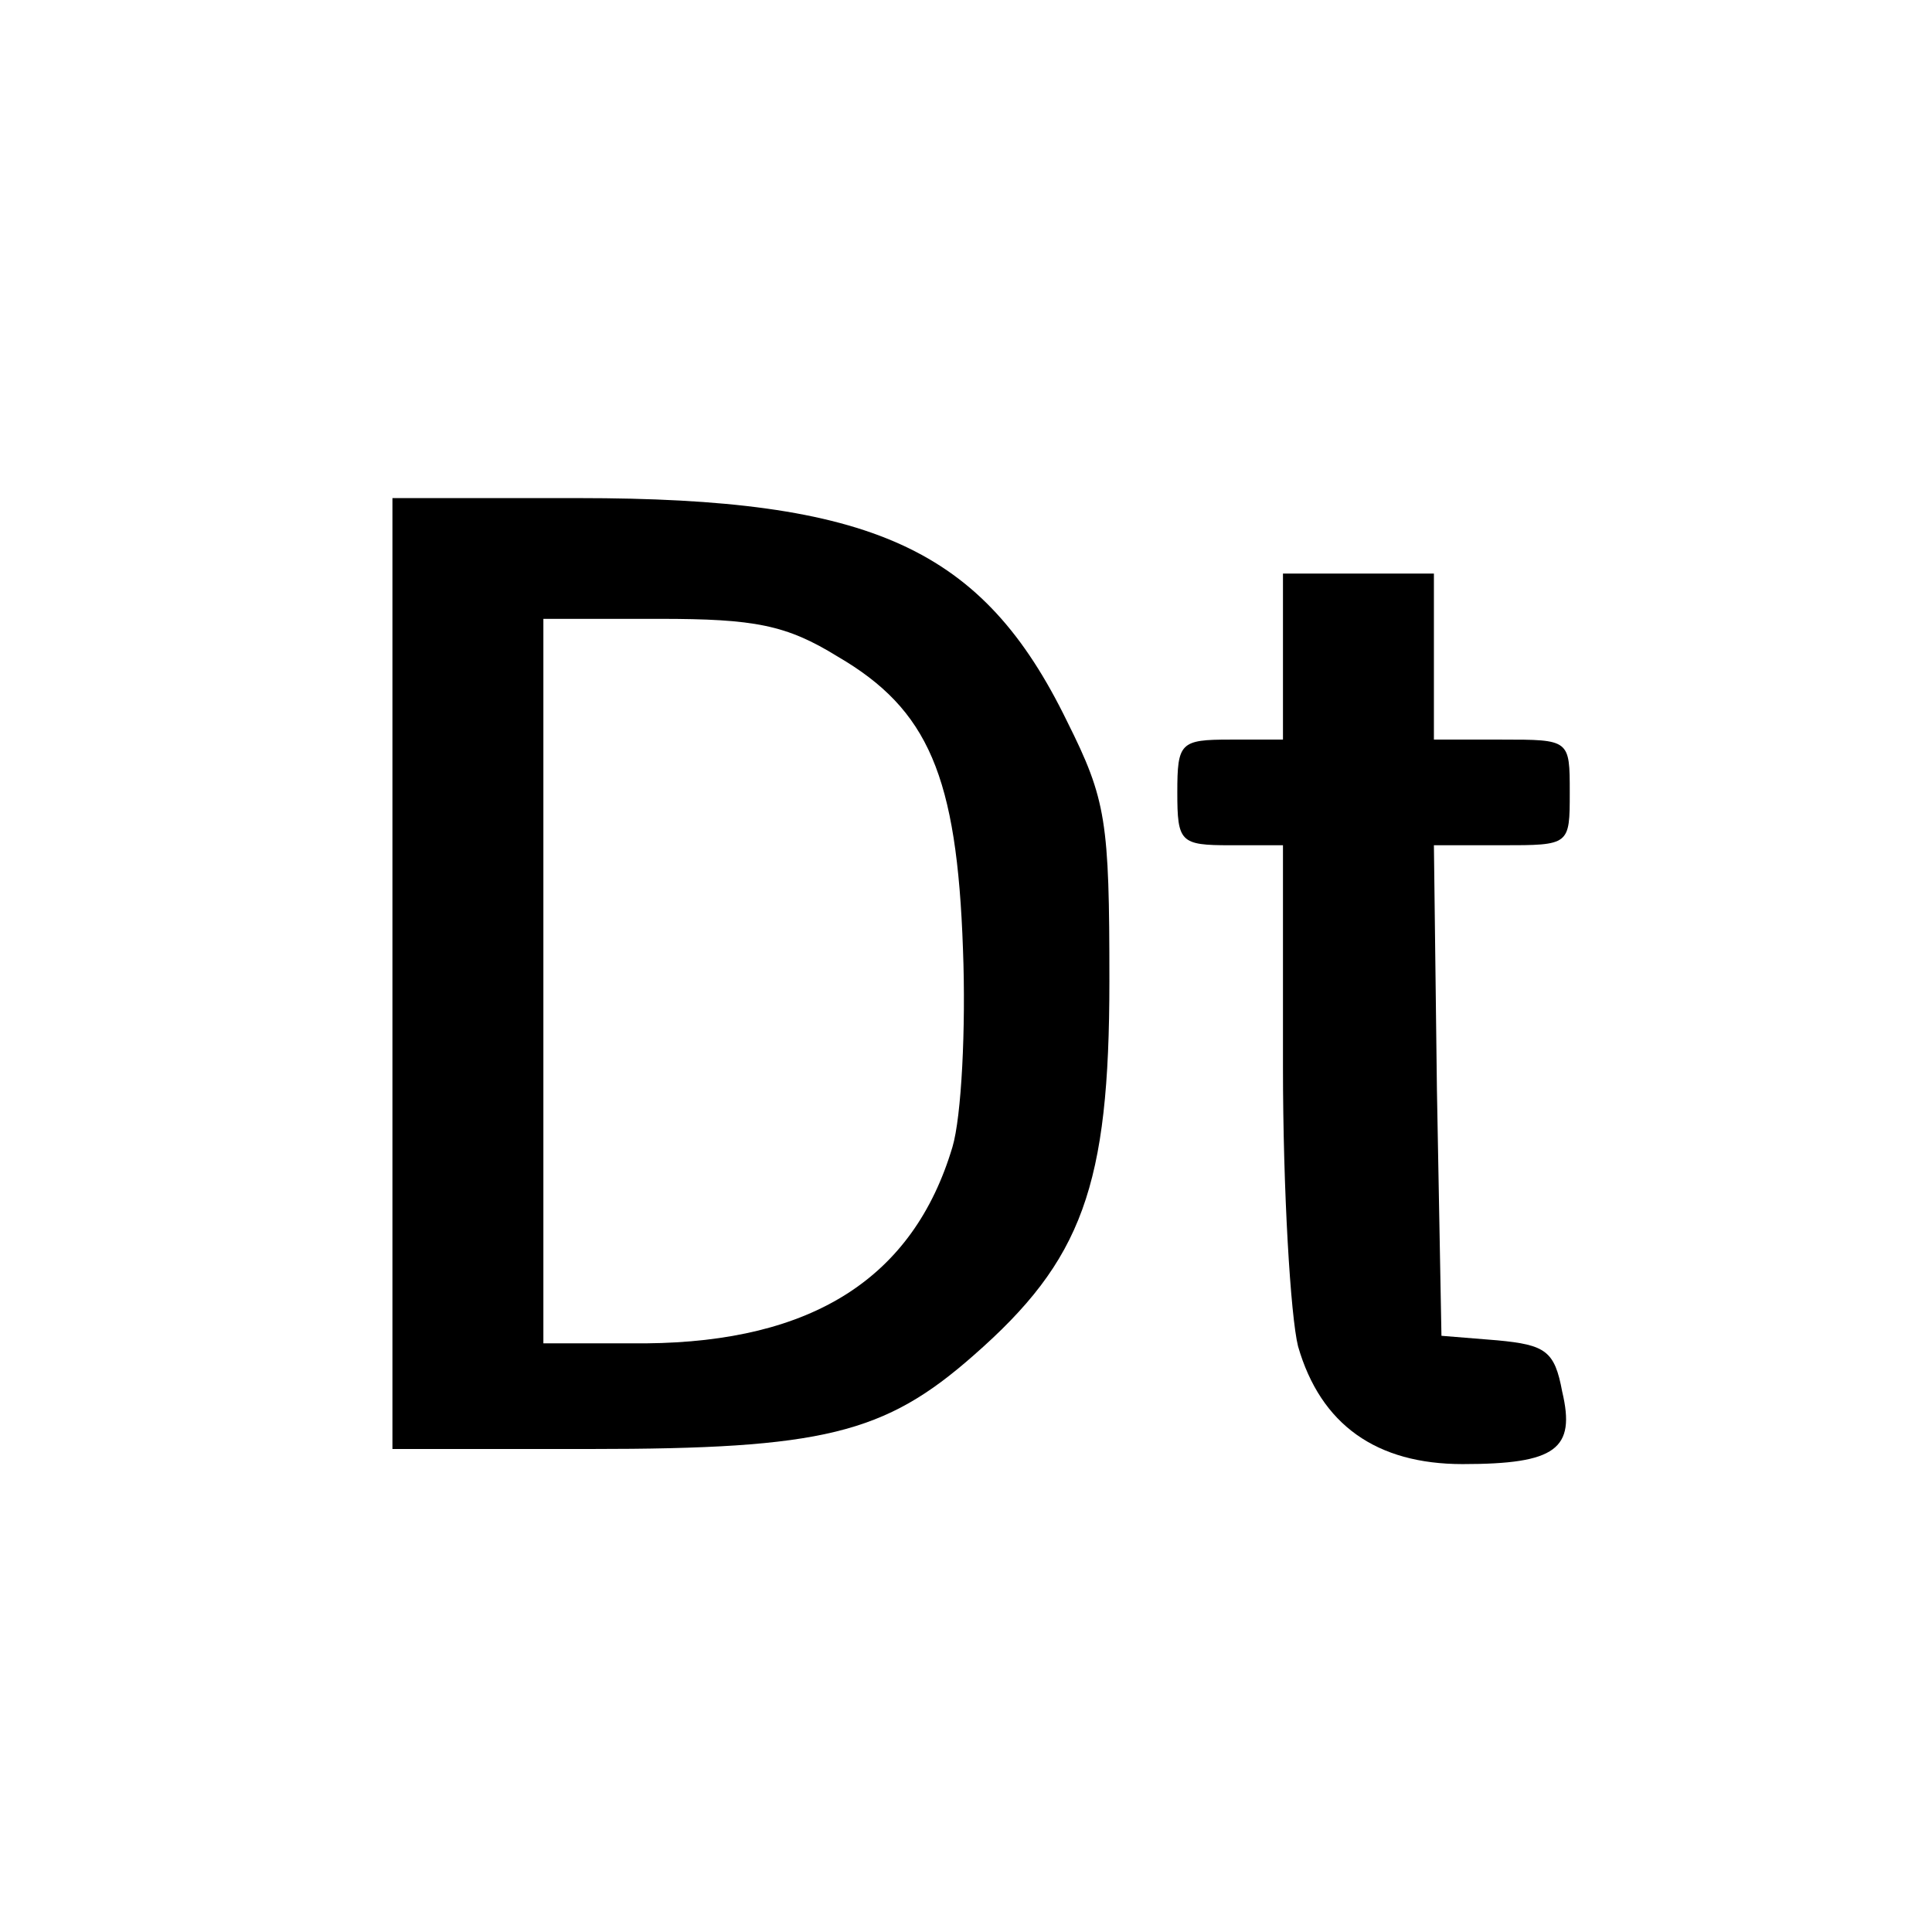 <?xml version="1.0" standalone="no"?>
<!DOCTYPE svg PUBLIC "-//W3C//DTD SVG 20010904//EN"
 "http://www.w3.org/TR/2001/REC-SVG-20010904/DTD/svg10.dtd">
<svg version="1.0" xmlns="http://www.w3.org/2000/svg"
 width="128pt" height="128pt" viewBox="0 0 128 128"
 preserveAspectRatio="xMidYMid meet">
<g transform="translate(0,128) scale(0.1,-0.1)"
fill="#000000" stroke="none">
<path d="M260 635 l0 -315 131 0 c154 0 195 10 254 62 72 63 90 112 90 248 0
106 -2 120 -28 172 -56 115 -129 148 -324 148 l-123 0 0 -315z m295 210 c60
-35 79 -79 83 -194 2 -52 -1 -111 -7 -131 -26 -87 -93 -129 -203 -130 l-68 0
0 240 0 240 77 0 c63 0 84 -4 118 -25z"/>
<path d="M850 845 l0 -55 -35 0 c-33 0 -35 -2 -35 -35 0 -33 2 -35 35 -35 l35
0 0 -147 c0 -82 5 -165 10 -185 15 -52 52 -78 109 -78 62 0 75 10 66 48 -5 27
-11 31 -43 34 l-37 3 -3 163 -2 162 45 0 c45 0 45 0 45 35 0 35 0 35 -45 35
l-45 0 0 55 0 55 -50 0 -50 0 0 -55z"/>
</g>
</svg>
